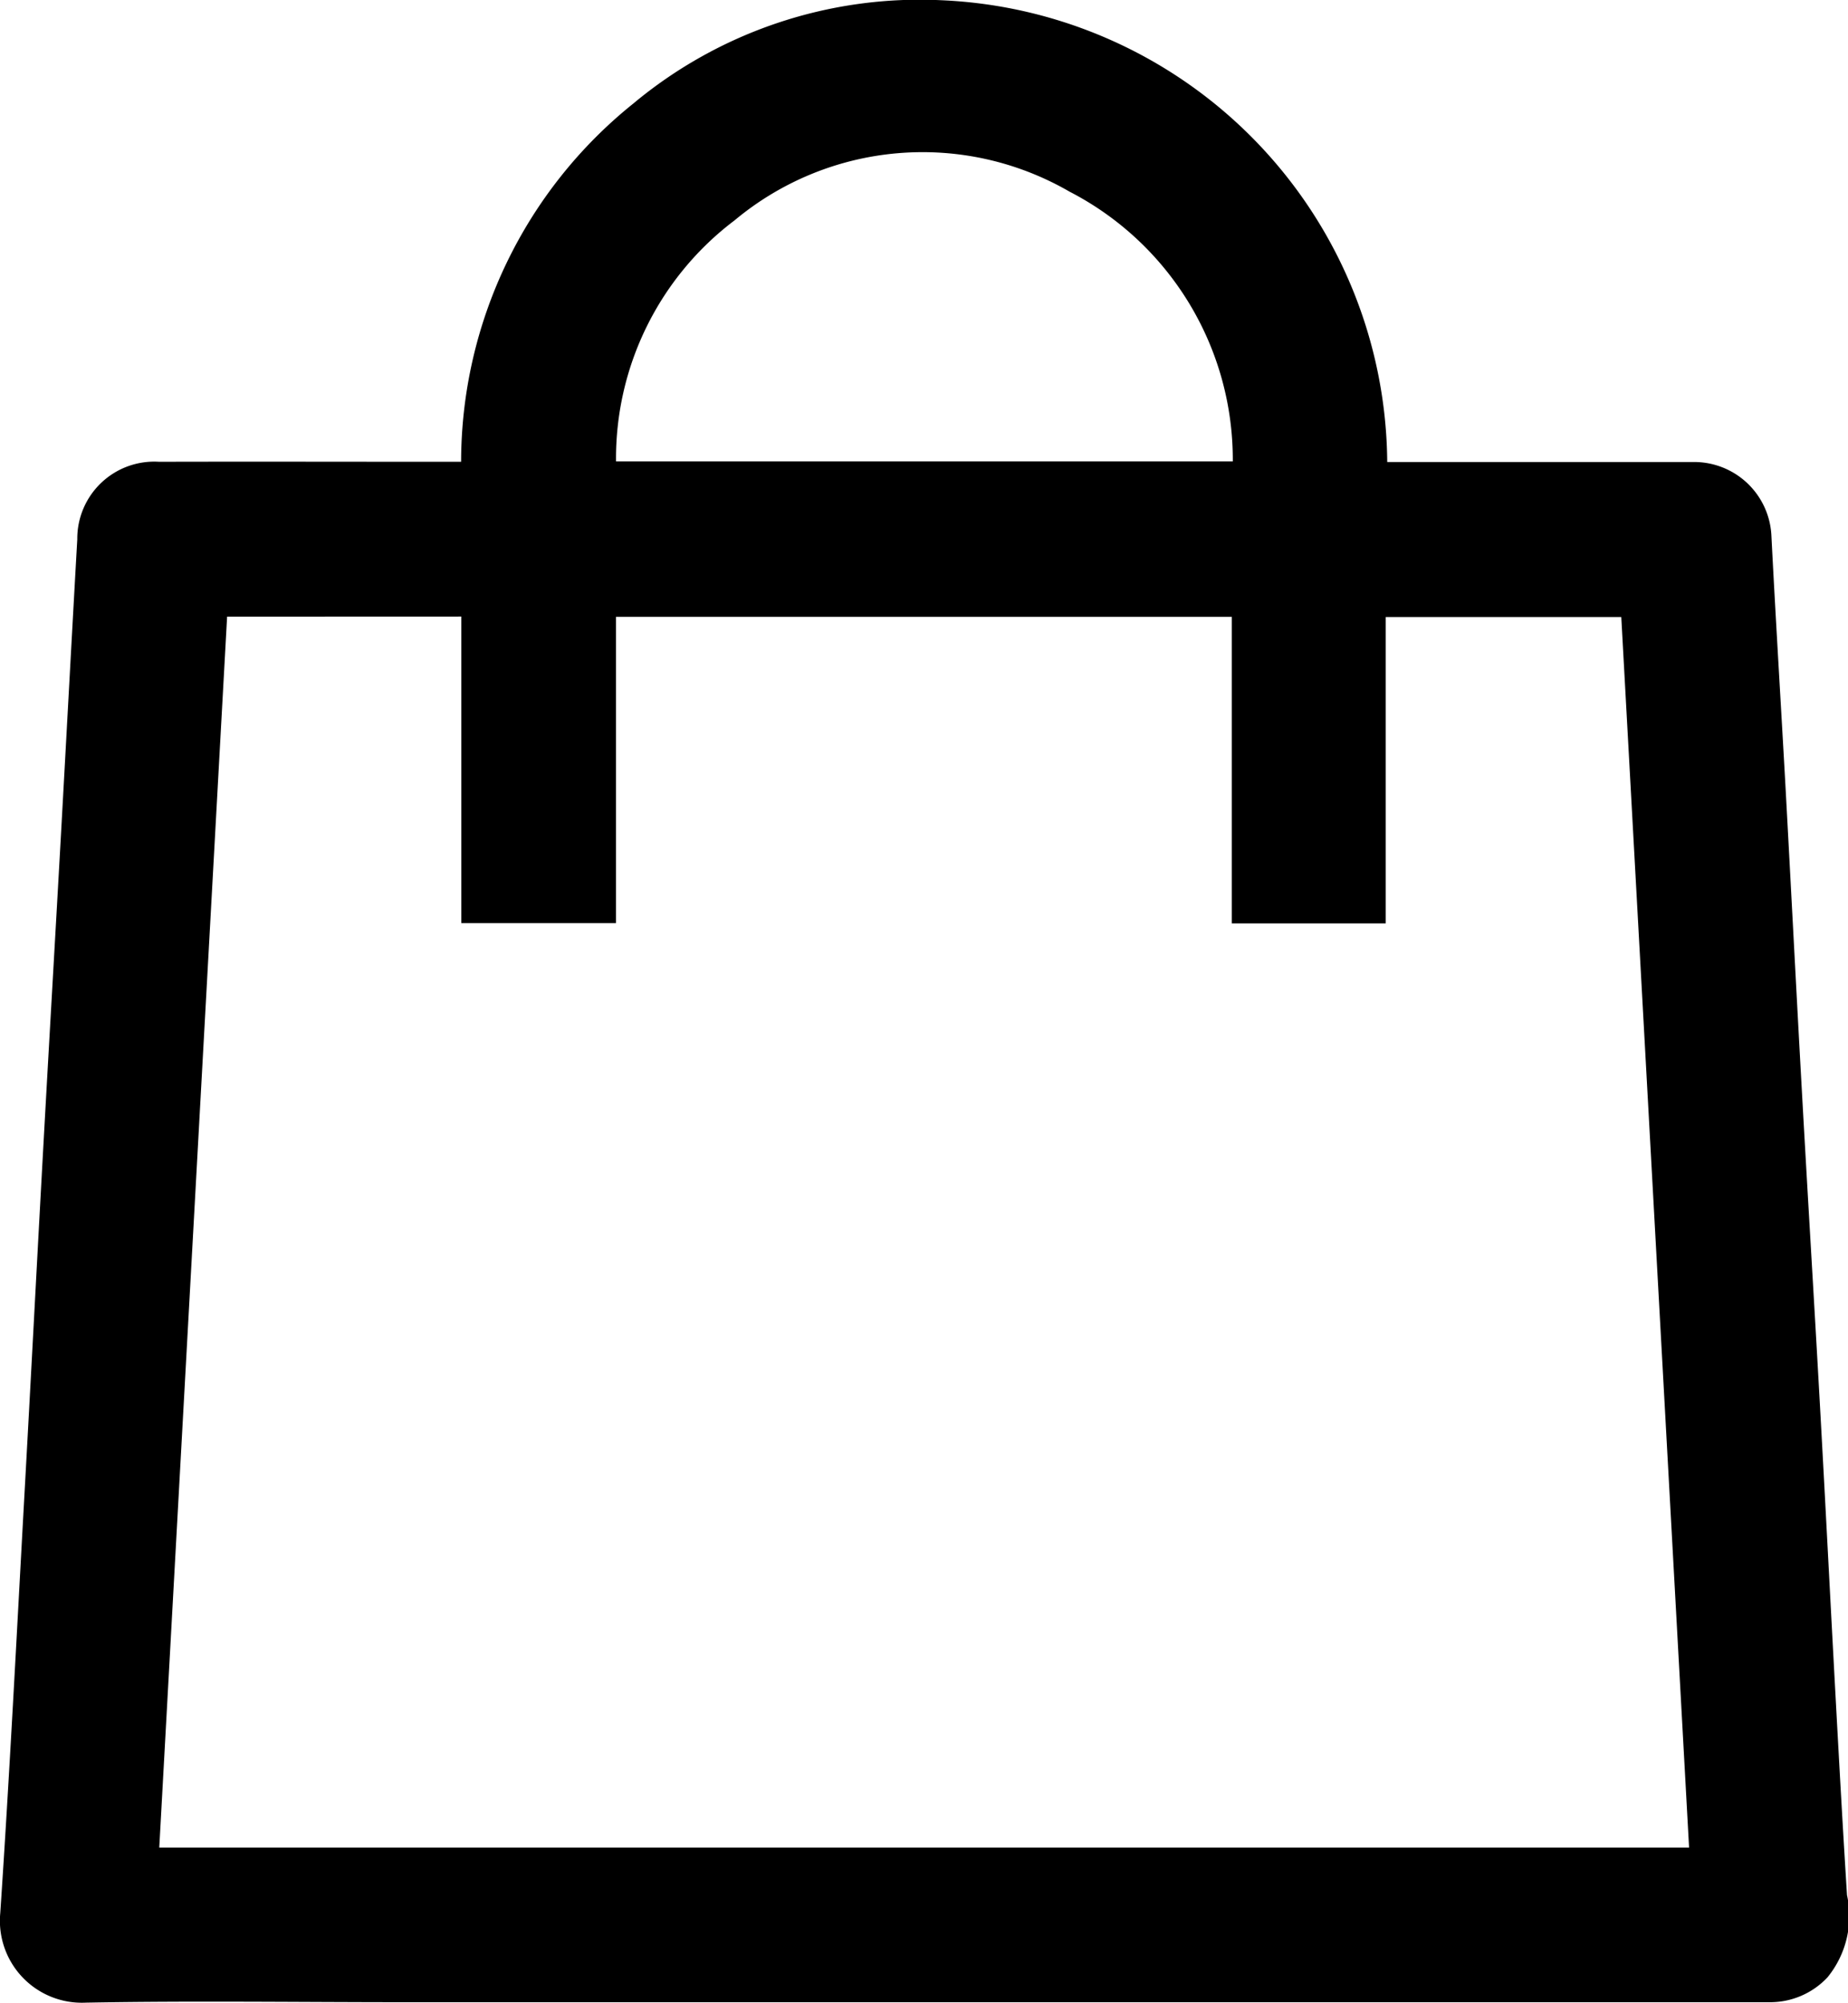<svg xmlns="http://www.w3.org/2000/svg" width="42.85" height="46.429" viewBox="0 0 42.85 46.429">
  <path id="Path_11" data-name="Path 11" d="M-290.971-52.307h3.552c1.19,0,2.38,0,3.57,0a1.794,1.794,0,0,1,1.787,1.727c.1,1.96.222,3.919.33,5.878.13,2.375.251,4.751.384,7.126.131,2.351.275,4.7.406,7.053.13,2.328.248,4.656.375,6.984.081,1.485.163,2.969.257,4.453a2.247,2.247,0,0,1-.452,1.906,1.824,1.824,0,0,1-1.367.577q-6.158,0-12.316,0h-19.313c-2.463,0-4.927-.035-7.389.01a1.9,1.9,0,0,1-1.984-2.075c.217-3.228.381-6.459.56-9.689.151-2.708.291-5.416.441-8.124.132-2.387.272-4.773.405-7.16.128-2.292.25-4.584.38-6.876a1.785,1.785,0,0,1,1.9-1.795c2.2-.006,4.4,0,6.6,0h.4a10.661,10.661,0,0,1,3.987-8.3,10.369,10.369,0,0,1,7.14-2.4A10.8,10.8,0,0,1-290.971-52.307Zm-26.9,3.585c-.525,9.529-1.049,19.023-1.573,28.534h35.472l-1.572-28.525h-5.463v7.1h-3.568v-7.105h-14.279v7.1h-3.586v-7.106Zm23.319-3.6a6.988,6.988,0,0,0-3.785-6.252,6.8,6.8,0,0,0-7.768.666,6.909,6.909,0,0,0-2.748,5.586Z" transform="translate(323.137 63.017)"/>
</svg>
